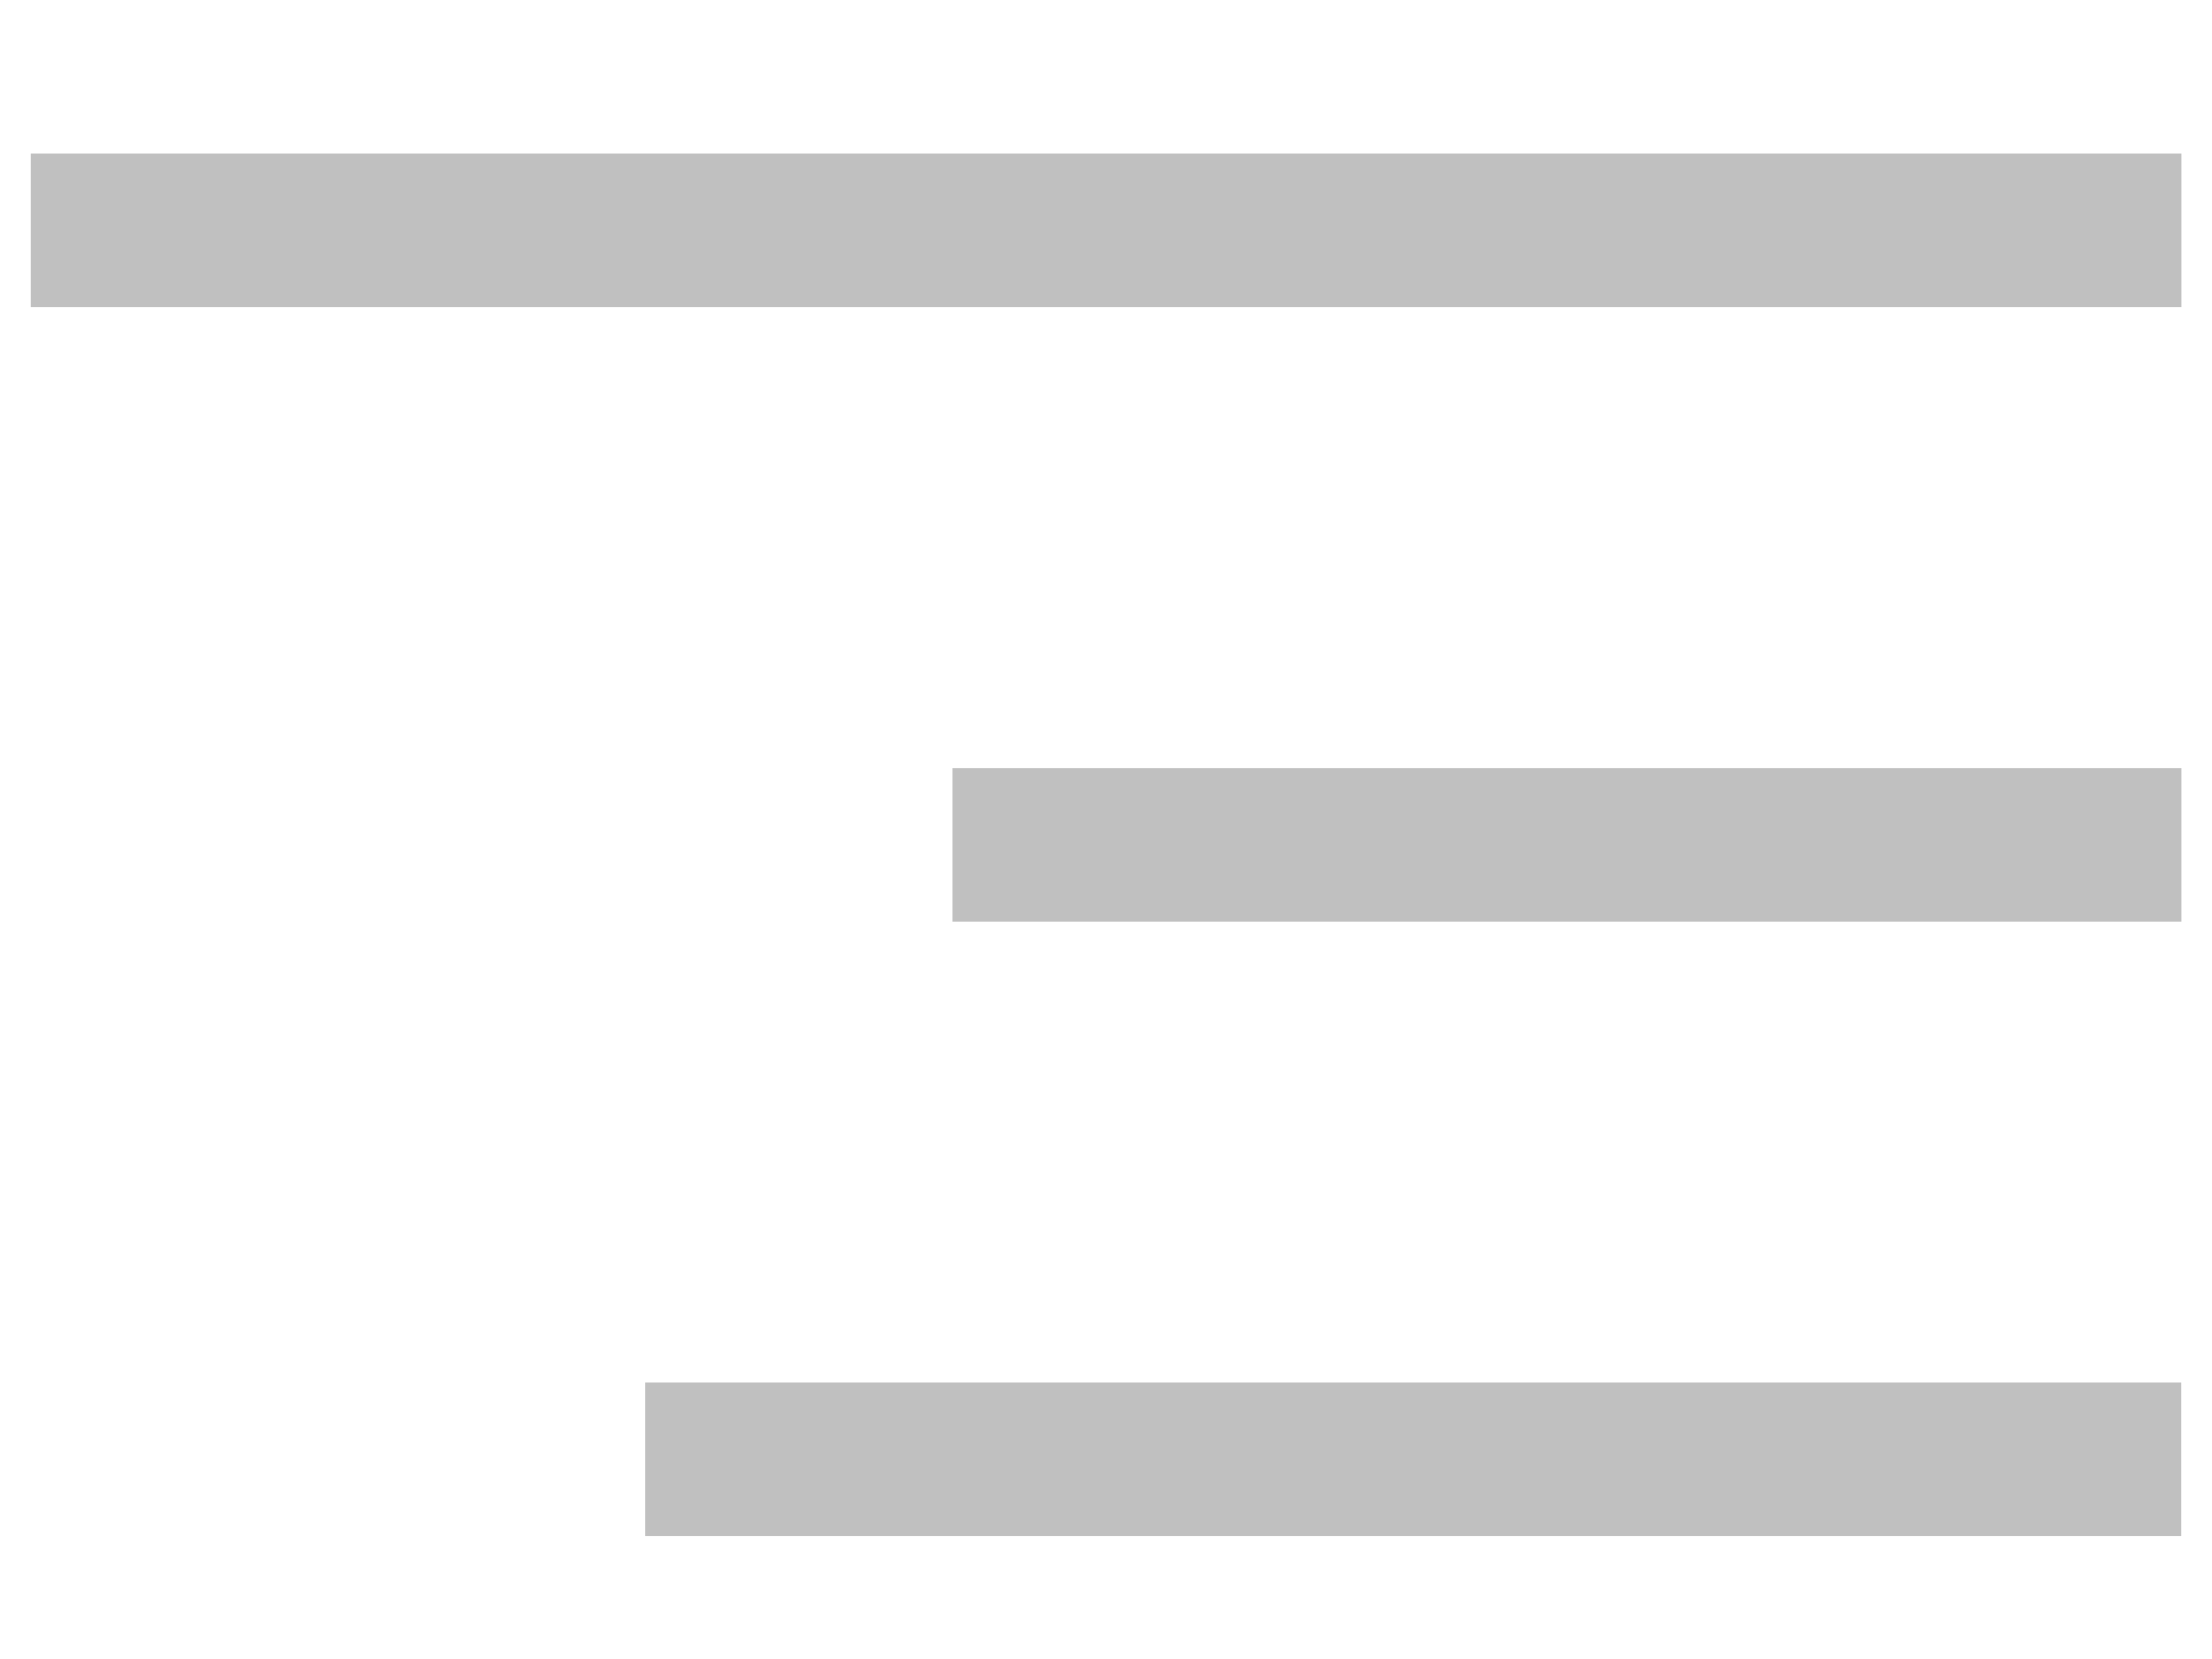 <svg width="12" height="9" viewBox="0 0 12 9" fill="none" xmlns="http://www.w3.org/2000/svg">
<rect x="0.167" y="0.833" width="11.667" height="0.833" fill="#C0C0C0"/>
<rect x="5.167" y="4.167" width="6.667" height="0.833" fill="#C0C0C0"/>
<rect x="3.5" y="7.5" width="8.333" height="0.833" fill="#C0C0C0"/>
</svg>
